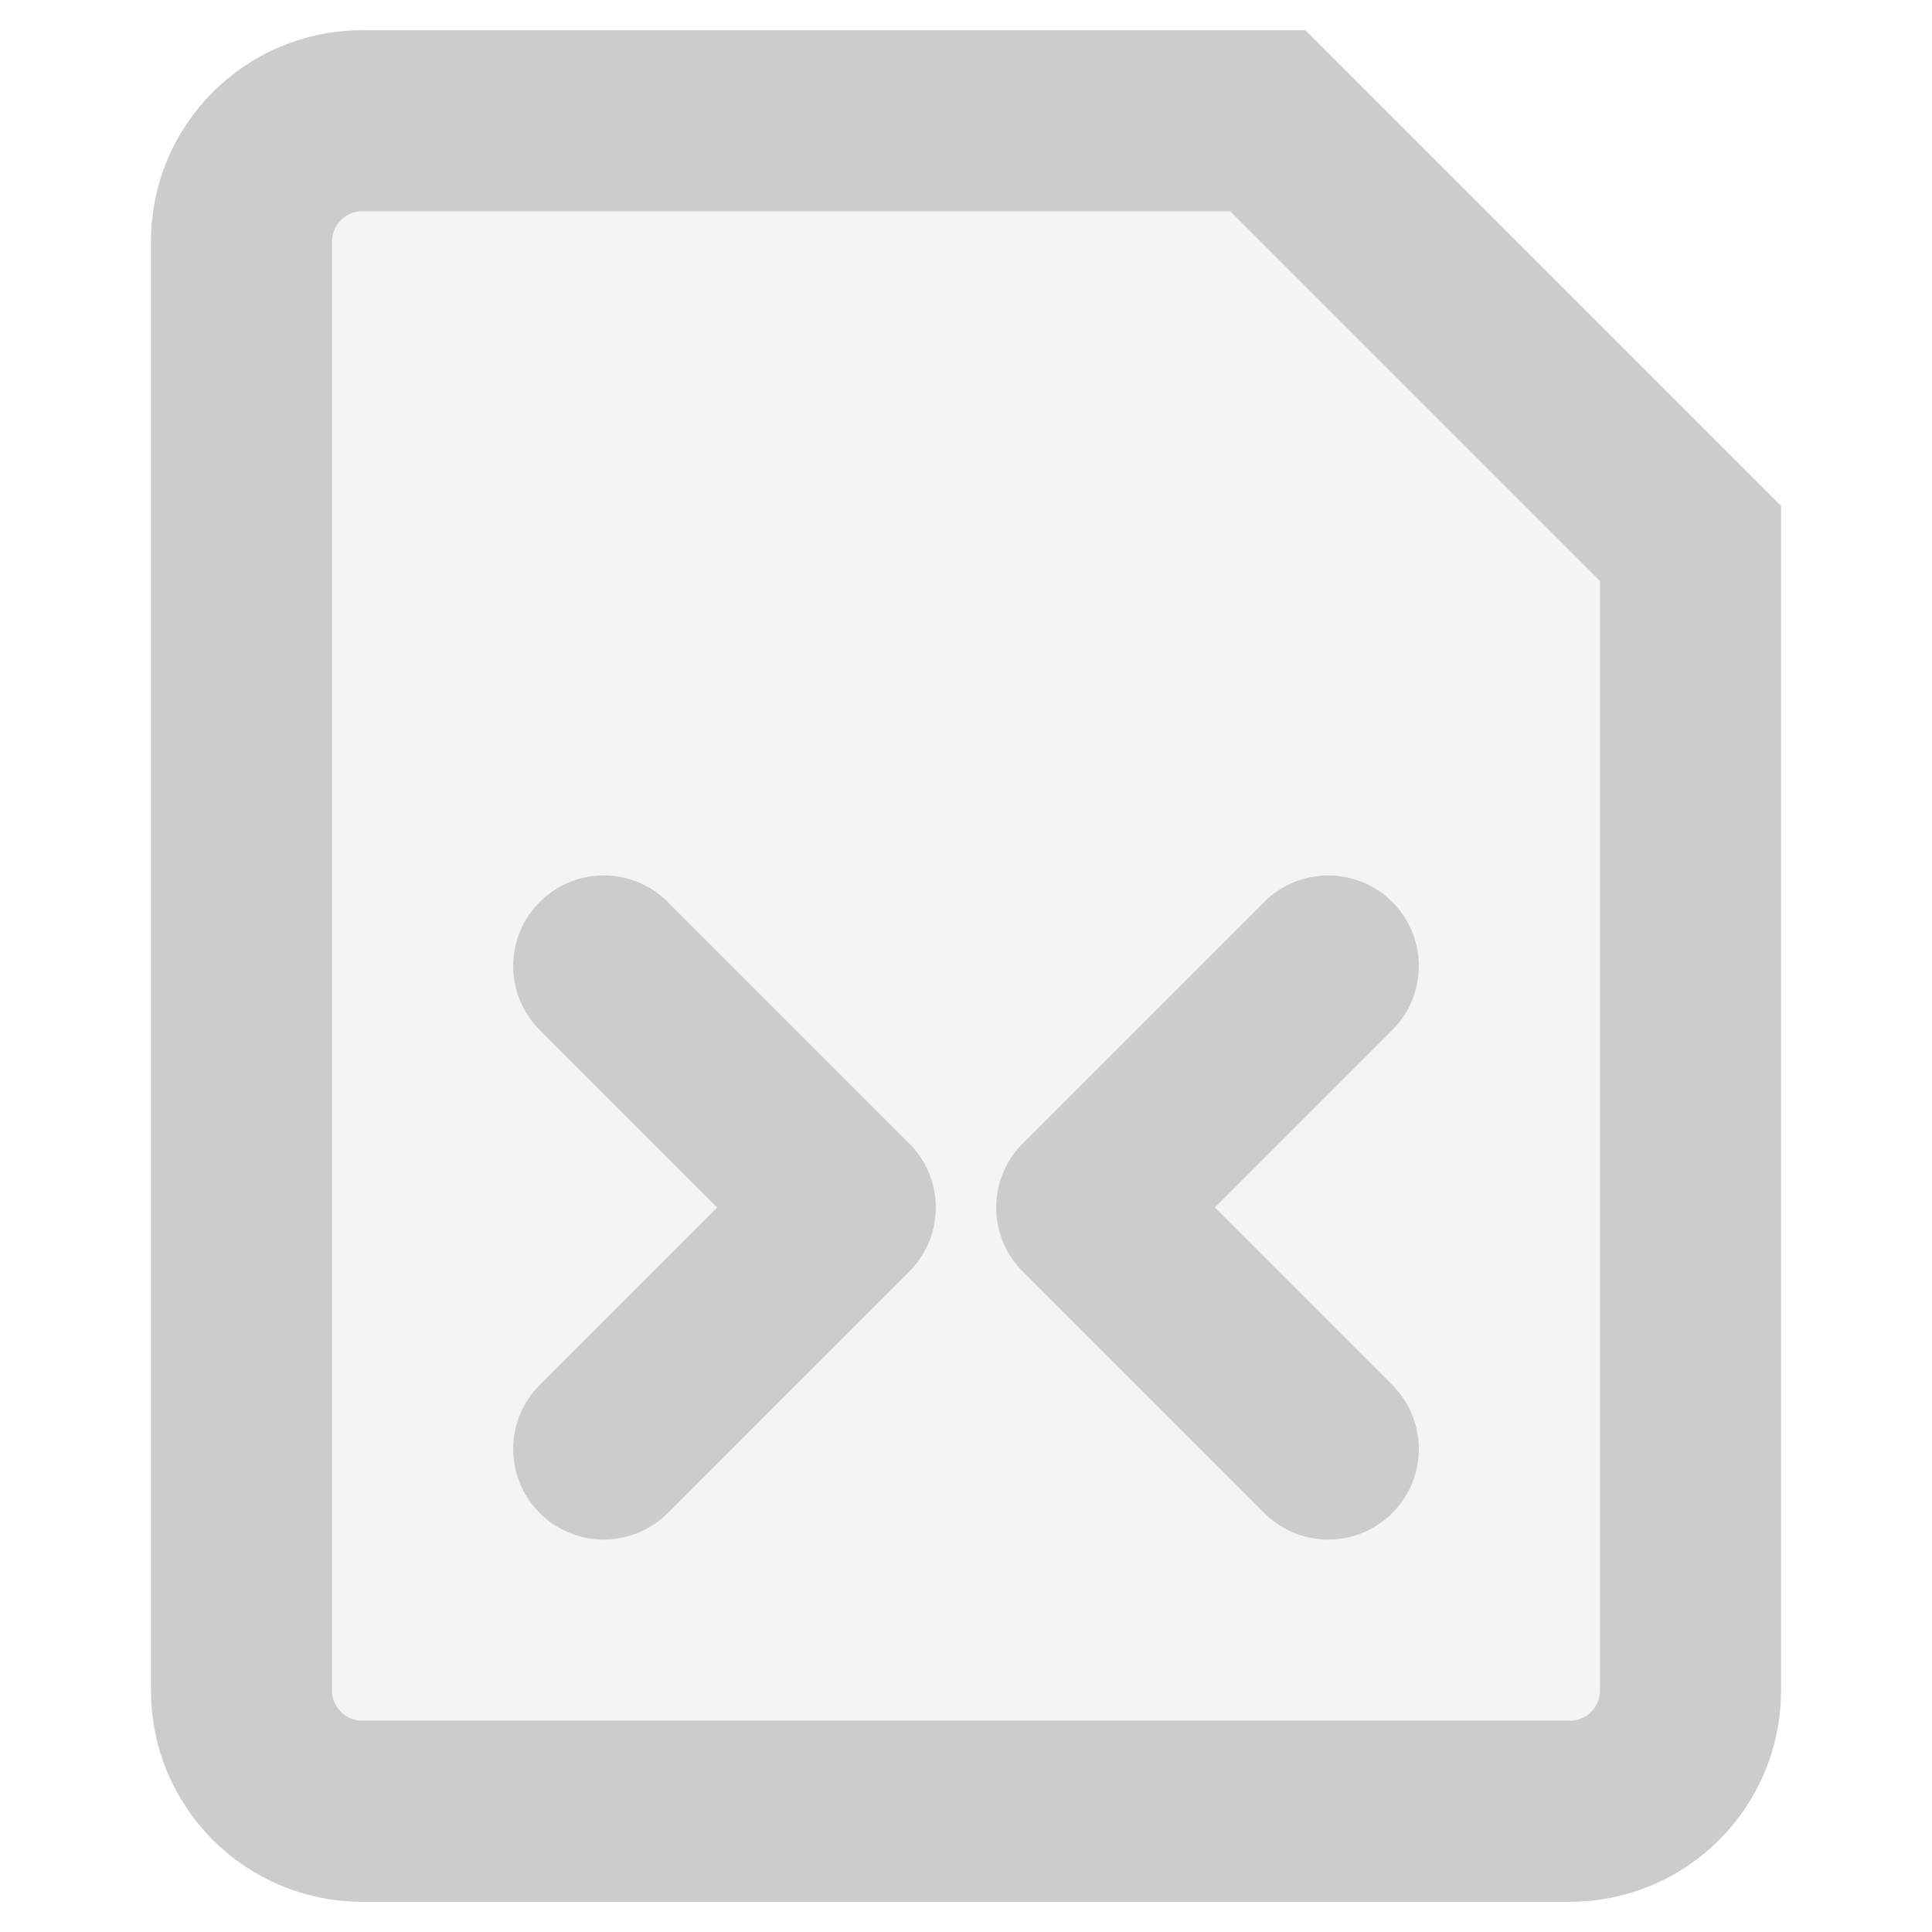 <svg width="16" height="16" viewBox="0 0 16 16" fill="none" xmlns="http://www.w3.org/2000/svg">
  <path d="M14 4.5V14C14 14.552 13.552 15 13 15H3C2.448 15 2 14.552 2 14V2C2 1.448 2.448 1 3 1H10.5L14 4.5Z" fill="#CCCCCC" fill-opacity="0.2" stroke="#CCCCCC" stroke-width="1.5"/>
  <path d="M5 8L7 10L5 12" stroke="#CCCCCC" stroke-width="1.5" stroke-linecap="round" stroke-linejoin="round"/>
  <path d="M11 8L9 10L11 12" stroke="#CCCCCC" stroke-width="1.5" stroke-linecap="round" stroke-linejoin="round"/>
</svg> 